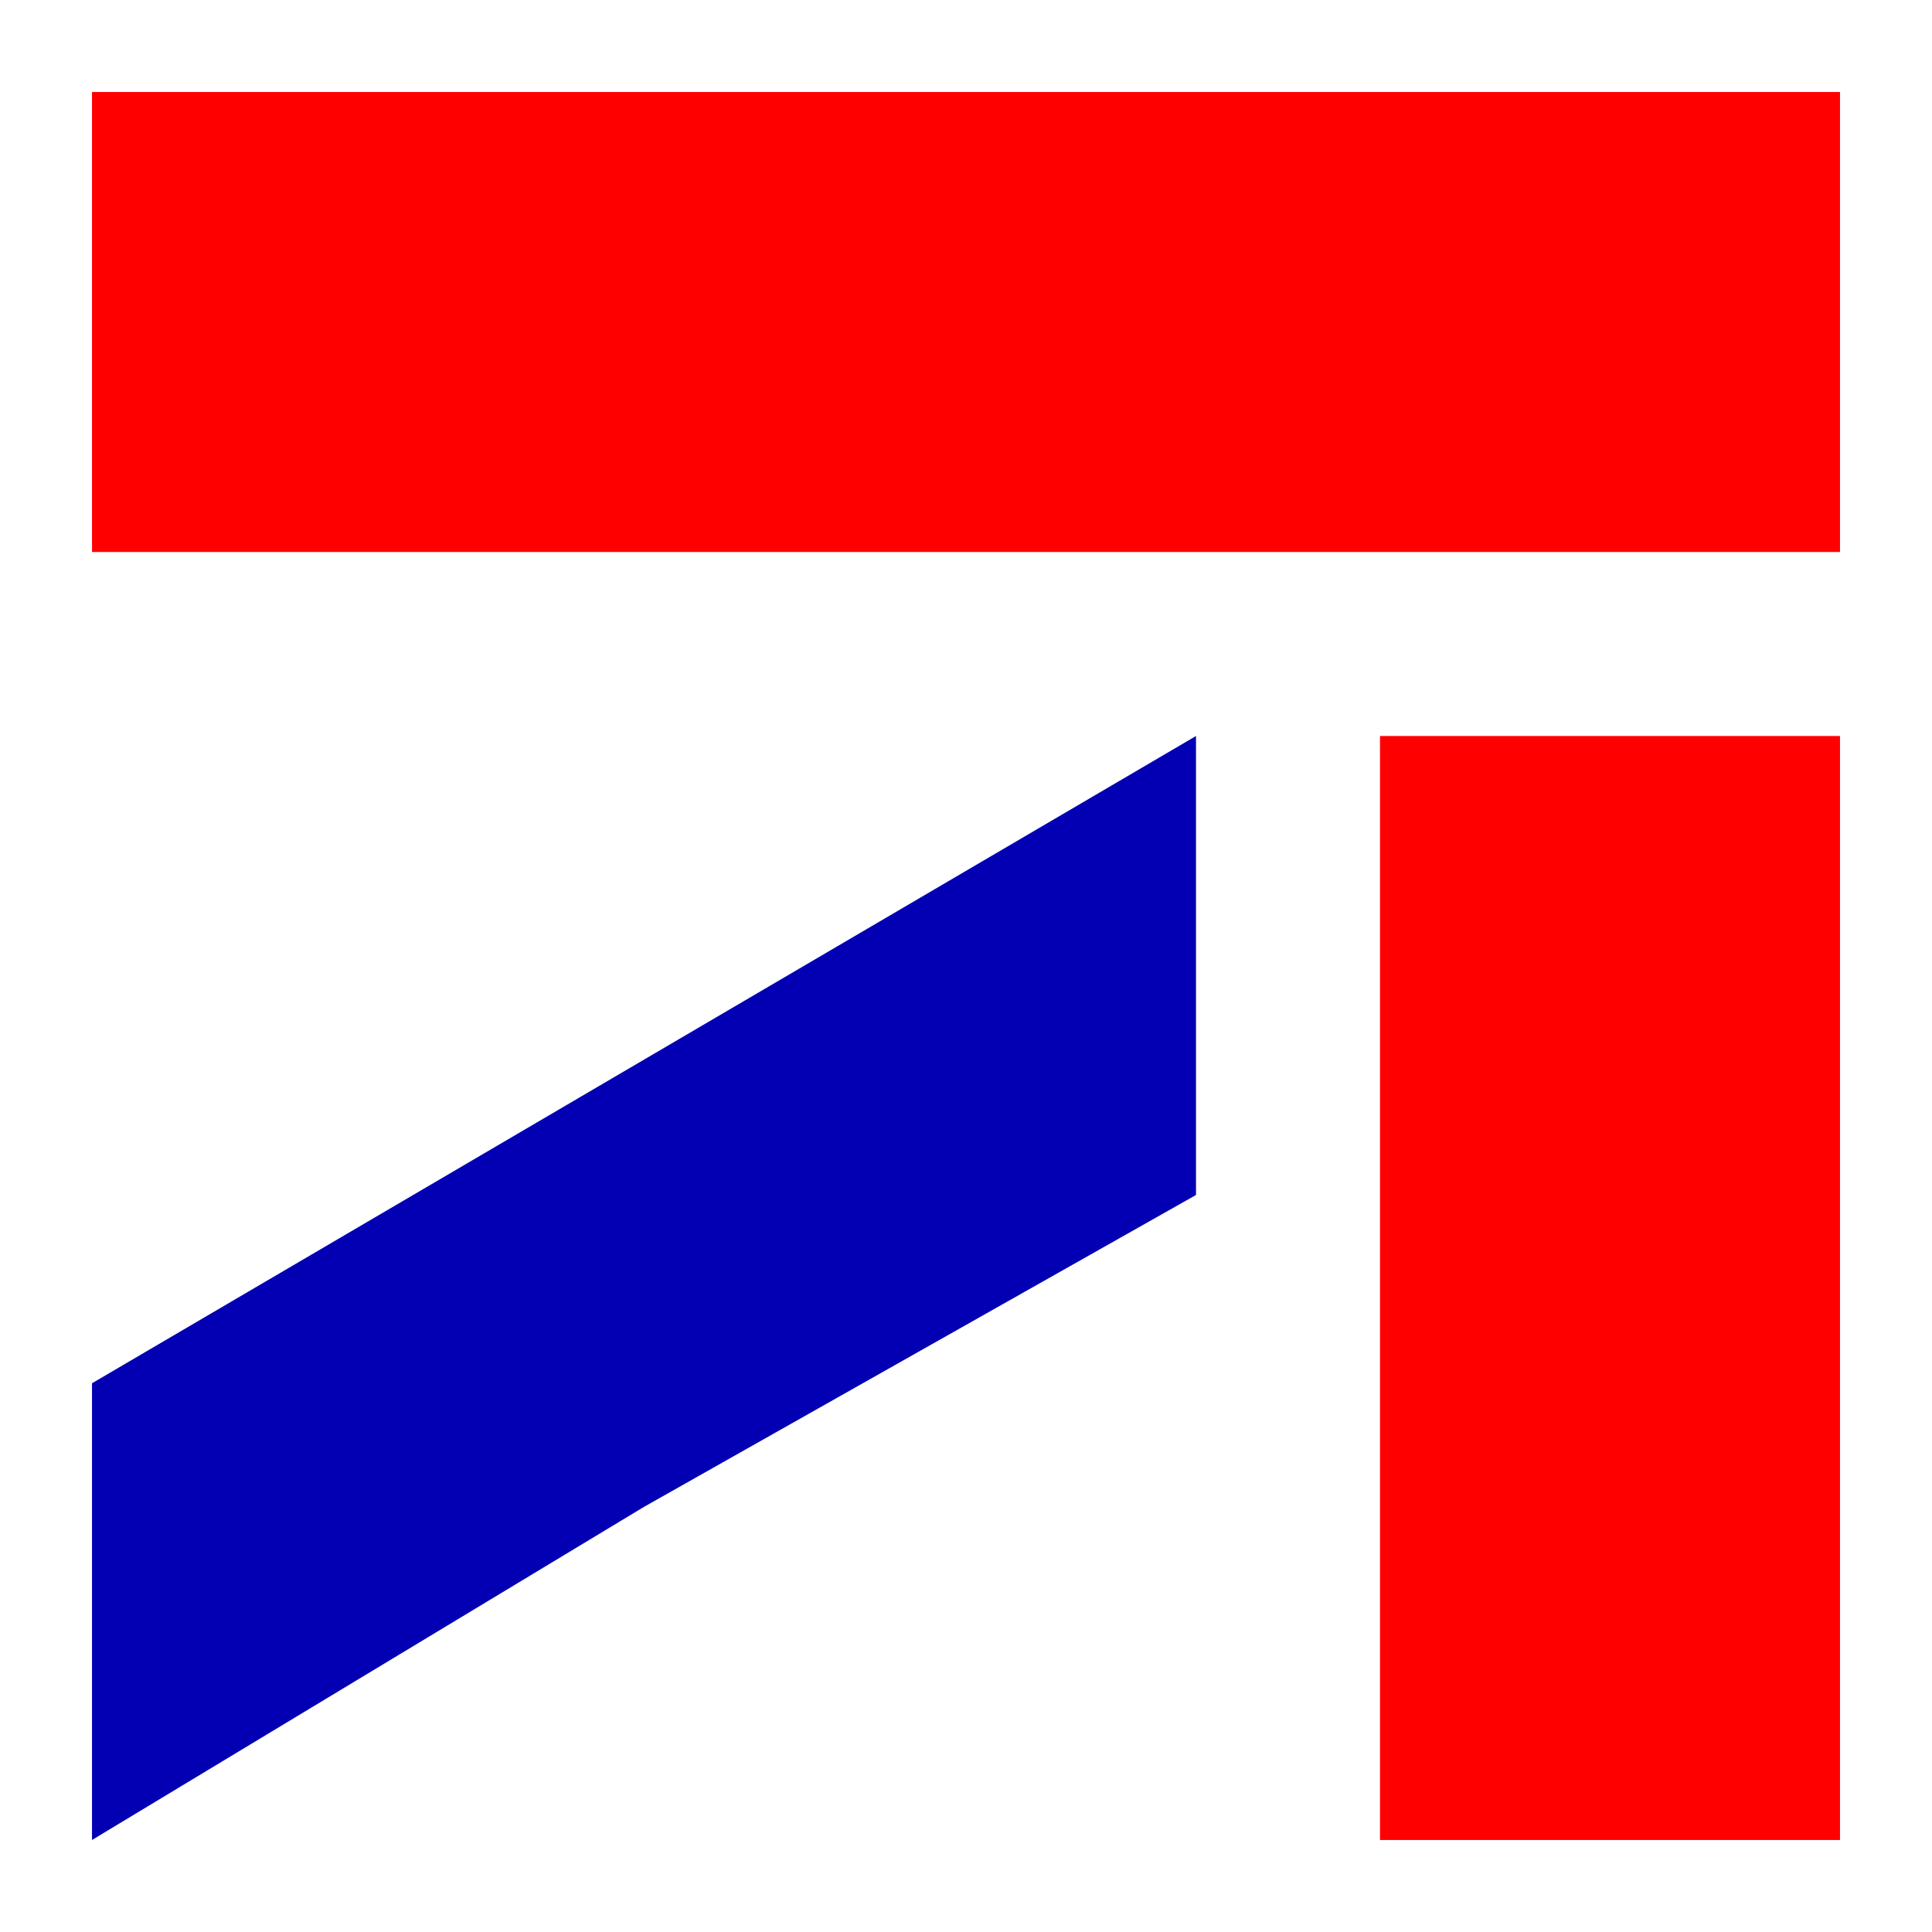 <svg width="42" height="42" viewBox="0 0 42 42" fill="none" xmlns="http://www.w3.org/2000/svg">
<g filter="url(#filter0_d_1278_4002)">
<rect x="2" width="38" height="10" fill="#FF0000"/>
<rect x="30" y="38" width="24" height="10" transform="rotate(-90 30 38)" fill="#FF0000"/>
<path d="M2 28.071L26 14V23.978L14 30.758L2 38V28.071Z" fill="#0300B4"/>
</g>
<defs>
<filter id="filter0_d_1278_4002" x="0" y="0" width="42" height="42" filterUnits="userSpaceOnUse" color-interpolation-filters="sRGB">
<feFlood flood-opacity="0" result="BackgroundImageFix"/>
<feColorMatrix in="SourceAlpha" type="matrix" values="0 0 0 0 0 0 0 0 0 0 0 0 0 0 0 0 0 0 127 0" result="hardAlpha"/>
<feOffset dy="2"/>
<feGaussianBlur stdDeviation="1"/>
<feComposite in2="hardAlpha" operator="out"/>
<feColorMatrix type="matrix" values="0 0 0 0 0 0 0 0 0 0 0 0 0 0 0 0 0 0 0.25 0"/>
<feBlend mode="normal" in2="BackgroundImageFix" result="effect1_dropShadow_1278_4002"/>
<feBlend mode="normal" in="SourceGraphic" in2="effect1_dropShadow_1278_4002" result="shape"/>
</filter>
</defs>
</svg>
